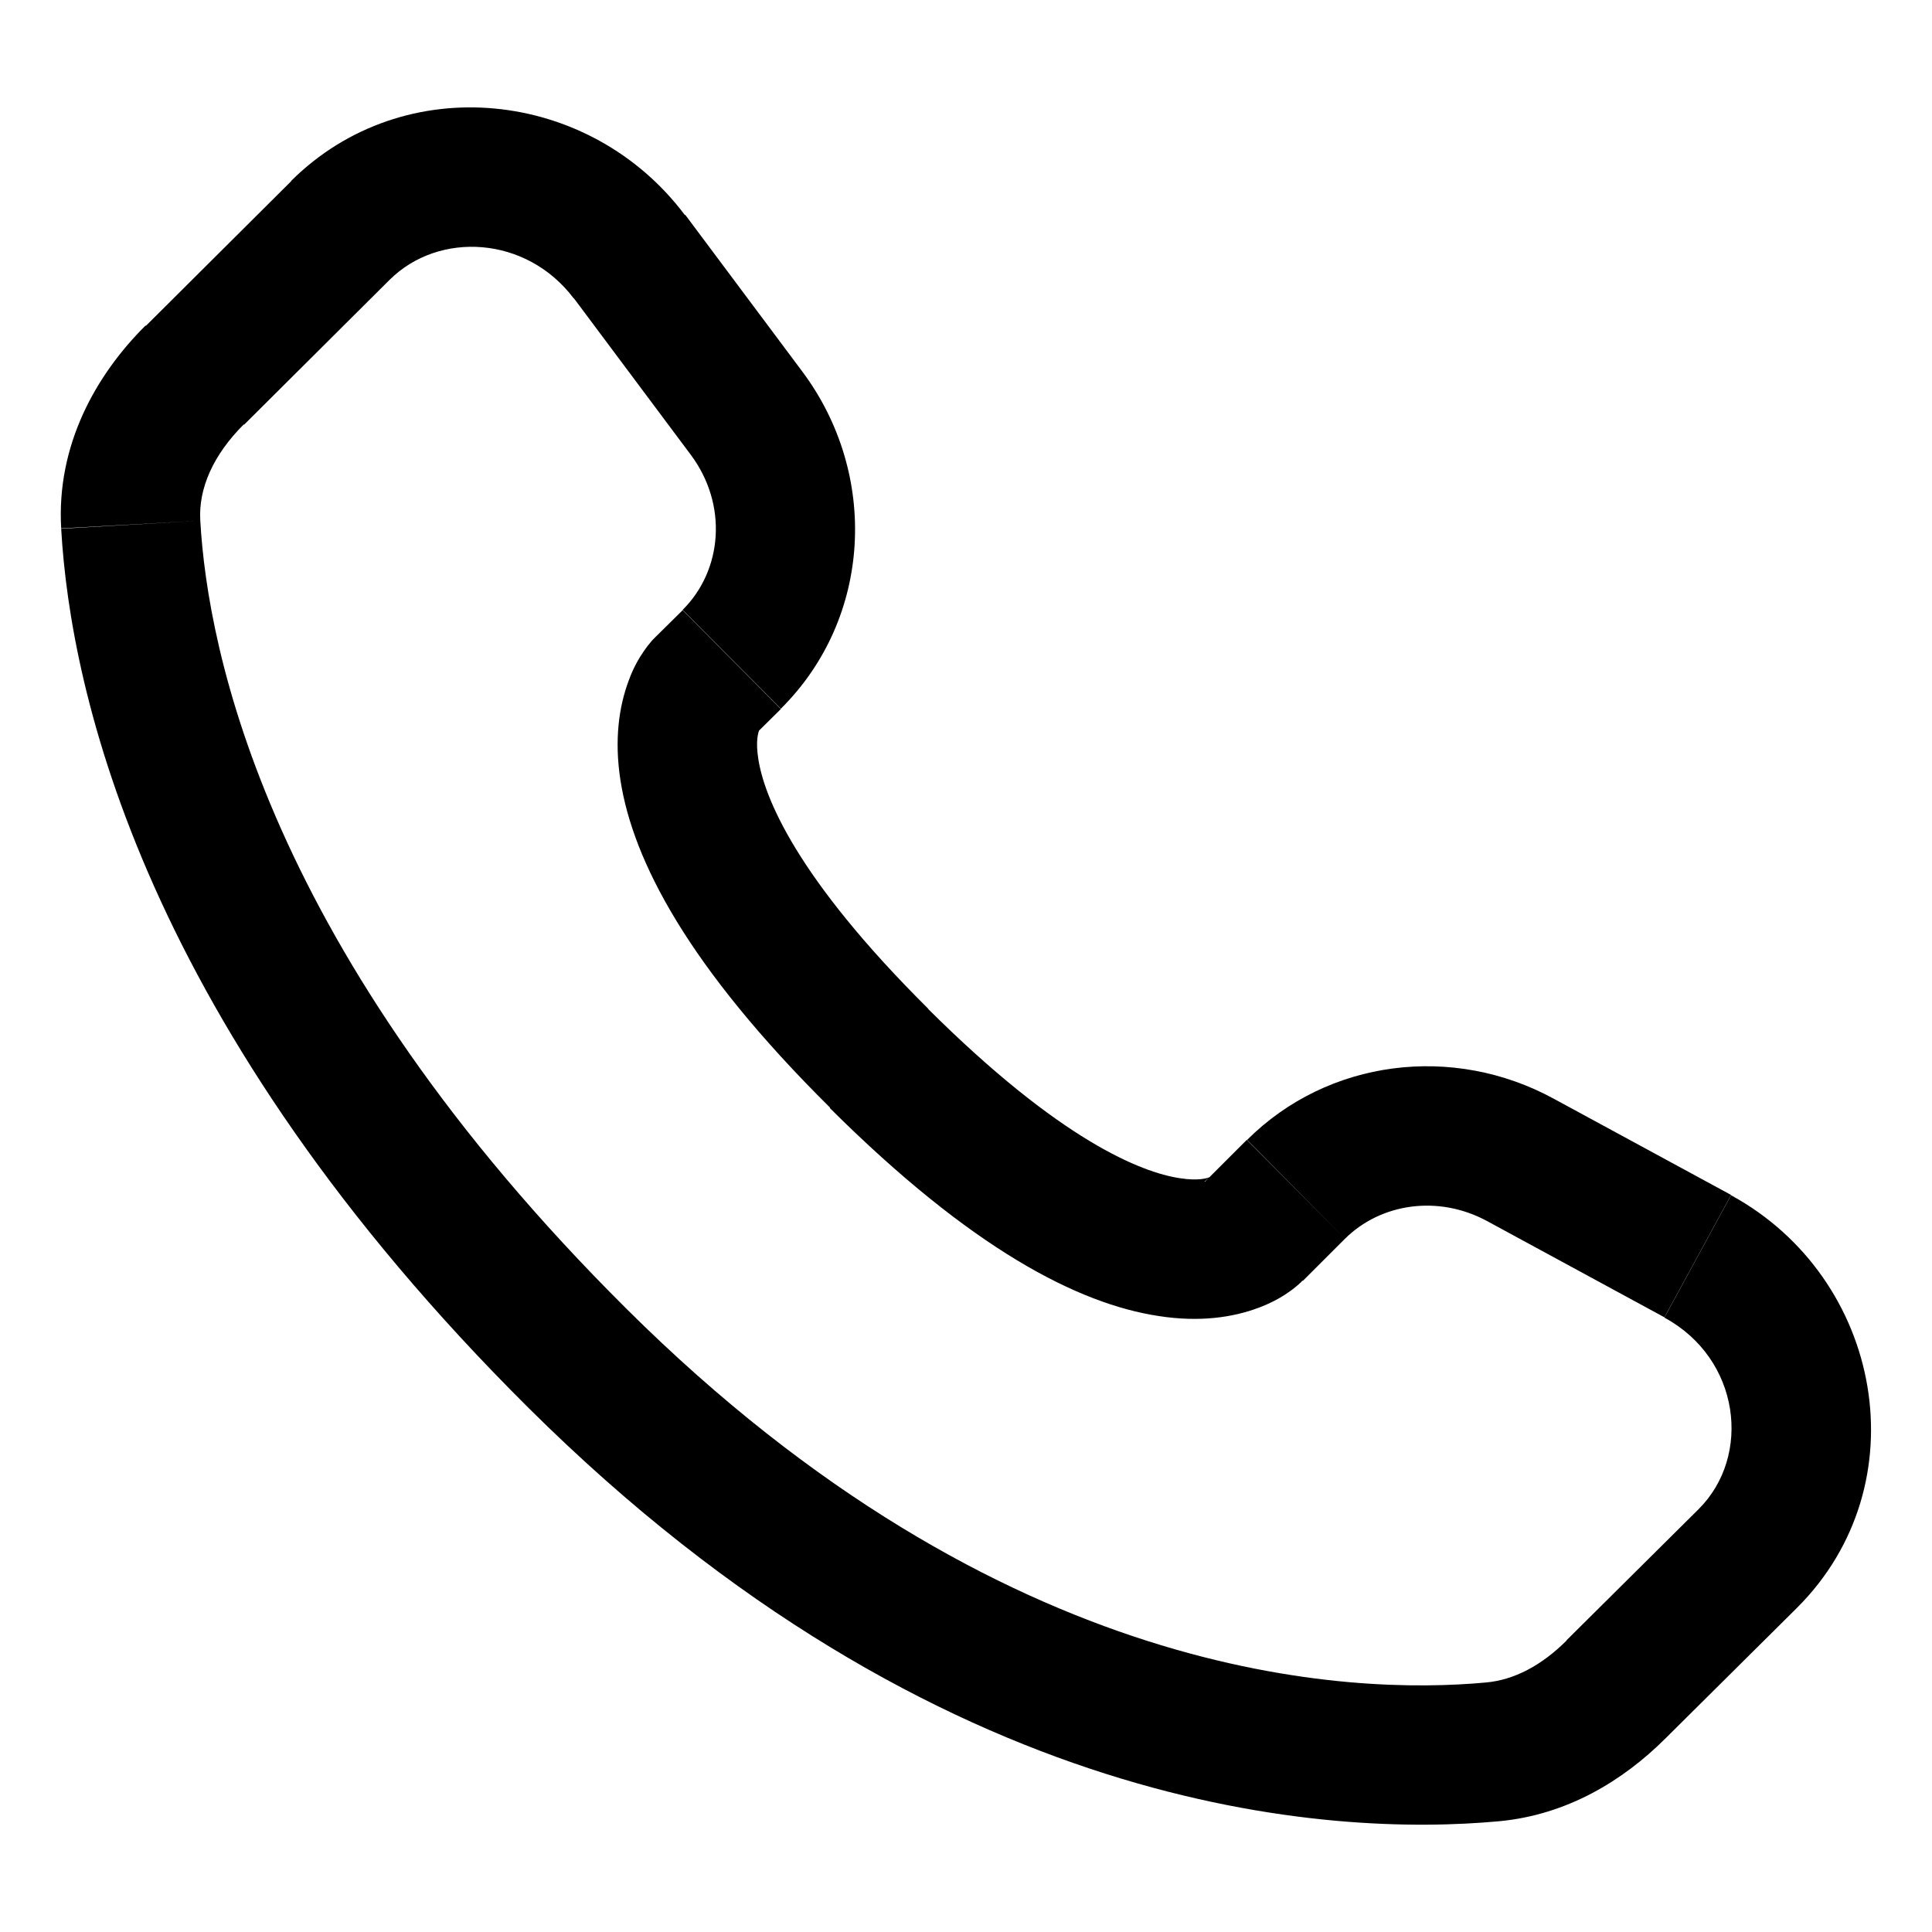 <?xml version="1.0" encoding="utf-8"?>
<!-- Generator: Adobe Illustrator 21.0.0, SVG Export Plug-In . SVG Version: 6.00 Build 0)  -->
<svg version="1.1" id="Layer_1" xmlns="http://www.w3.org/2000/svg" xmlns:xlink="http://www.w3.org/1999/xlink" x="0px" y="0px"
	 viewBox="0 0 600 600" style="enable-background:new 0 0 600 600;" xml:space="preserve">
<path d="M389.4,382.4l-15.2-15.3l0,0L389.4,382.4z M402.5,369.4l15.2,15.3l0,0L402.5,369.4z M472.2,360.2l-10.3,19L472.2,360.2z
	 M527.2,390.2l-10.3,19L527.2,390.2z M542.7,484l15.2,15.3L542.7,484z M501.8,524.7l-15.2-15.3L501.8,524.7z M463.6,544l2,21.5l0,0
	L463.6,544z M179.4,421.8l15.2-15.3L179.4,421.8z M40.6,163L19,164.2l0,0L40.6,163z M227.3,204.8l15.2,15.3l0,0L227.3,204.8z
	 M231.8,128.3l17.3-13L231.8,128.3z M195.4,79.8l-17.3,13l0,0L195.4,79.8z M105.7,71.6L121,86.9l0,0L105.7,71.6z M60.5,116.5
	l-15.2-15.3l0,0L60.5,116.5z M273,328.8l15.2-15.3L273,328.8z M404.6,397.8l13.1-13.1L387.2,354l-13.1,13.1L404.6,397.8z
	 M461.8,379.2l55.1,29.9l20.7-38l-55.1-29.9L461.8,379.2z M527.5,468.7l-41,40.7l30.5,30.7l41-40.7L527.5,468.7z M461.6,522.5
	c-41.8,3.9-149.9,0.4-267-116l-30.5,30.7c127.8,127,249.4,133.2,301.5,128.4L461.6,522.5z M194.6,406.5
	C83,295.6,64.5,202.2,62.2,161.7L19,164.2c2.9,51,25.8,154.4,145.1,273L194.6,406.5z M234.2,228.4l8.3-8.2L212,189.5l-8.3,8.2
	L234.2,228.4z M249.1,115.3l-36.3-48.6l-34.6,25.9l36.3,48.6L249.1,115.3z M90.5,56.2l-45.2,45l30.5,30.7l45.2-45L90.5,56.2z
	 M219,213c-15.2-15.3-15.3-15.3-15.3-15.3c0,0,0,0,0,0c0,0-0.1,0.1-0.1,0.1c-0.1,0.1-0.1,0.1-0.2,0.2c-0.1,0.1-0.3,0.3-0.4,0.4
	c-0.3,0.3-0.6,0.6-0.9,1c-0.7,0.8-1.4,1.7-2.2,2.9c-1.6,2.3-3.3,5.3-4.7,9.2c-2.9,7.8-4.5,18.1-2.5,30.9
	c3.9,24.9,21,57.9,65.1,101.6l30.5-30.7c-41.2-40.9-51-65.9-52.8-77.6c-0.9-5.6,0-8.3,0.3-9c0.1-0.4,0.2-0.4,0-0.2
	c-0.1,0.1-0.2,0.3-0.5,0.6c-0.1,0.1-0.3,0.3-0.4,0.5c-0.1,0.1-0.2,0.2-0.3,0.3c0,0-0.1,0.1-0.1,0.2c0,0-0.1,0.1-0.1,0.1c0,0,0,0,0,0
	C234.3,228.3,234.2,228.4,219,213z M257.7,344.1c44,43.8,77.1,60.8,102.1,64.6c12.8,2,23.1,0.4,30.9-2.5c3.8-1.4,6.9-3.1,9.2-4.7
	c1.2-0.8,2.1-1.5,2.9-2.2c0.4-0.3,0.7-0.6,1-0.9c0.2-0.1,0.3-0.3,0.4-0.4c0.1-0.1,0.1-0.1,0.2-0.2c0,0,0.1-0.1,0.1-0.1c0,0,0,0,0,0
	c0,0,0,0-15.2-15.4c-15.2-15.3-15.2-15.4-15.2-15.4c0,0,0,0,0,0c0,0,0.1-0.1,0.1-0.1c0.1,0,0.1-0.1,0.2-0.1c0.1-0.1,0.2-0.2,0.3-0.3
	c0.2-0.2,0.3-0.3,0.5-0.4c0.3-0.2,0.5-0.4,0.6-0.5c0.3-0.2,0.2-0.1-0.2,0.1c-0.7,0.3-3.5,1.2-9.2,0.3c-11.9-1.8-37-11.6-78.2-52.6
	L257.7,344.1z M212.7,66.8c-29.4-39.2-87.2-45.5-122.3-10.6L121,86.9c15.3-15.2,42.5-13.7,57.2,5.8L212.7,66.8z M62.2,161.7
	c-0.6-10,4-20.4,13.5-29.9l-30.5-30.7c-15.5,15.4-27.7,37.2-26.2,63L62.2,161.7z M486.6,509.4c-7.9,7.9-16.4,12.3-25,13.1l4,43.1
	c21.2-2,38.5-12.7,51.4-25.5L486.6,509.4z M242.5,220.1c28.4-28.2,30.5-72.9,6.6-104.8l-34.6,25.9c11.6,15.5,9.9,35.9-2.5,48.2
	L242.5,220.1z M516.9,409.2c23.6,12.8,27.2,43,10.6,59.5l30.5,30.7c38.6-38.4,26.7-102.5-20.4-128.2L516.9,409.2z M417.7,384.7
	c11.1-11,28.9-13.7,44.1-5.5l20.7-38c-31.2-17-70-12.3-95.2,12.8L417.7,384.7z"/>
</svg>
